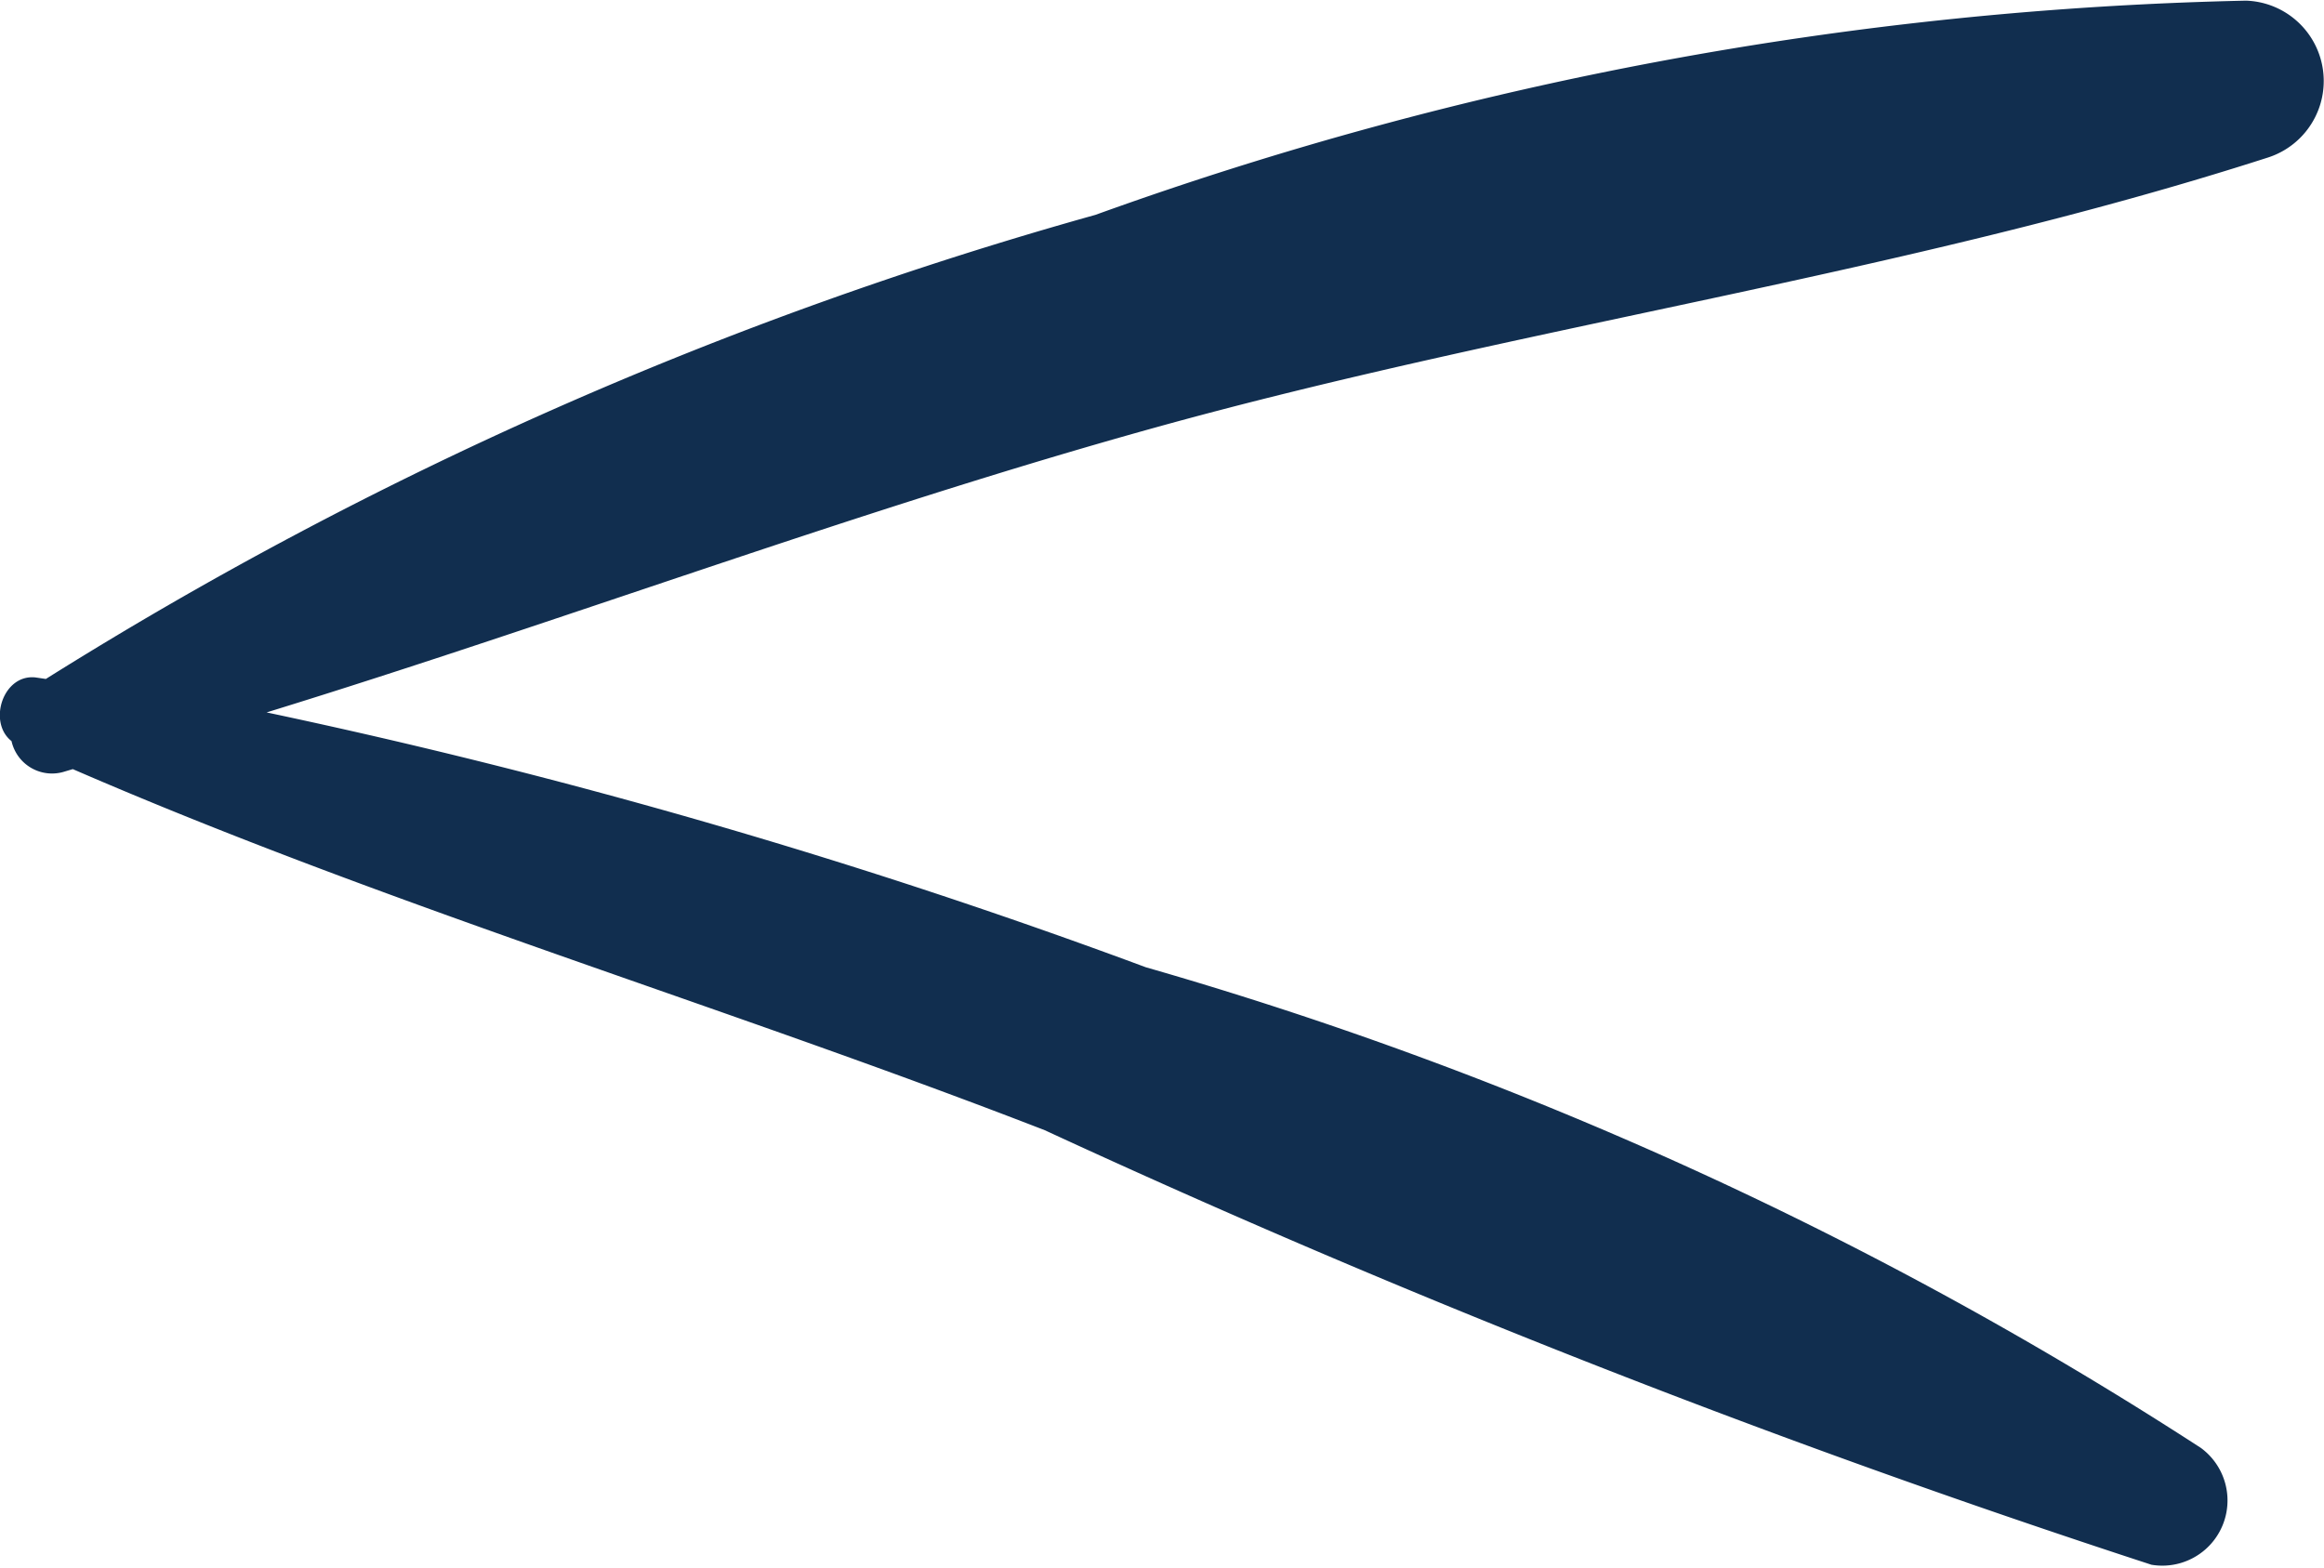 <svg xmlns="http://www.w3.org/2000/svg" width="10.695" height="7.215" viewBox="0 0 10.695 7.215"><defs><style>.a{fill:#112e4f;}</style></defs><path class="a" d="M1065.749,711.624a16.64,16.64,0,0,0-5.295.986,18.424,18.424,0,0,0-4.83,2.136l-.048-.007c-.15-.016-.22.207-.11.293a.191.191,0,0,0,.245.14l.037-.011c1.459.633,2.991,1.087,4.473,1.662a46.52,46.52,0,0,0,5.093,2,.3.3,0,0,0,.227-.538,18.117,18.117,0,0,0-4.855-2.212,28.67,28.67,0,0,0-4.046-1.173c1.366-.421,2.707-.927,4.085-1.31,1.692-.47,3.453-.706,5.122-1.243A.37.37,0,0,0,1065.749,711.624Z" transform="translate(-1055.413 -711.621)"/></svg>
